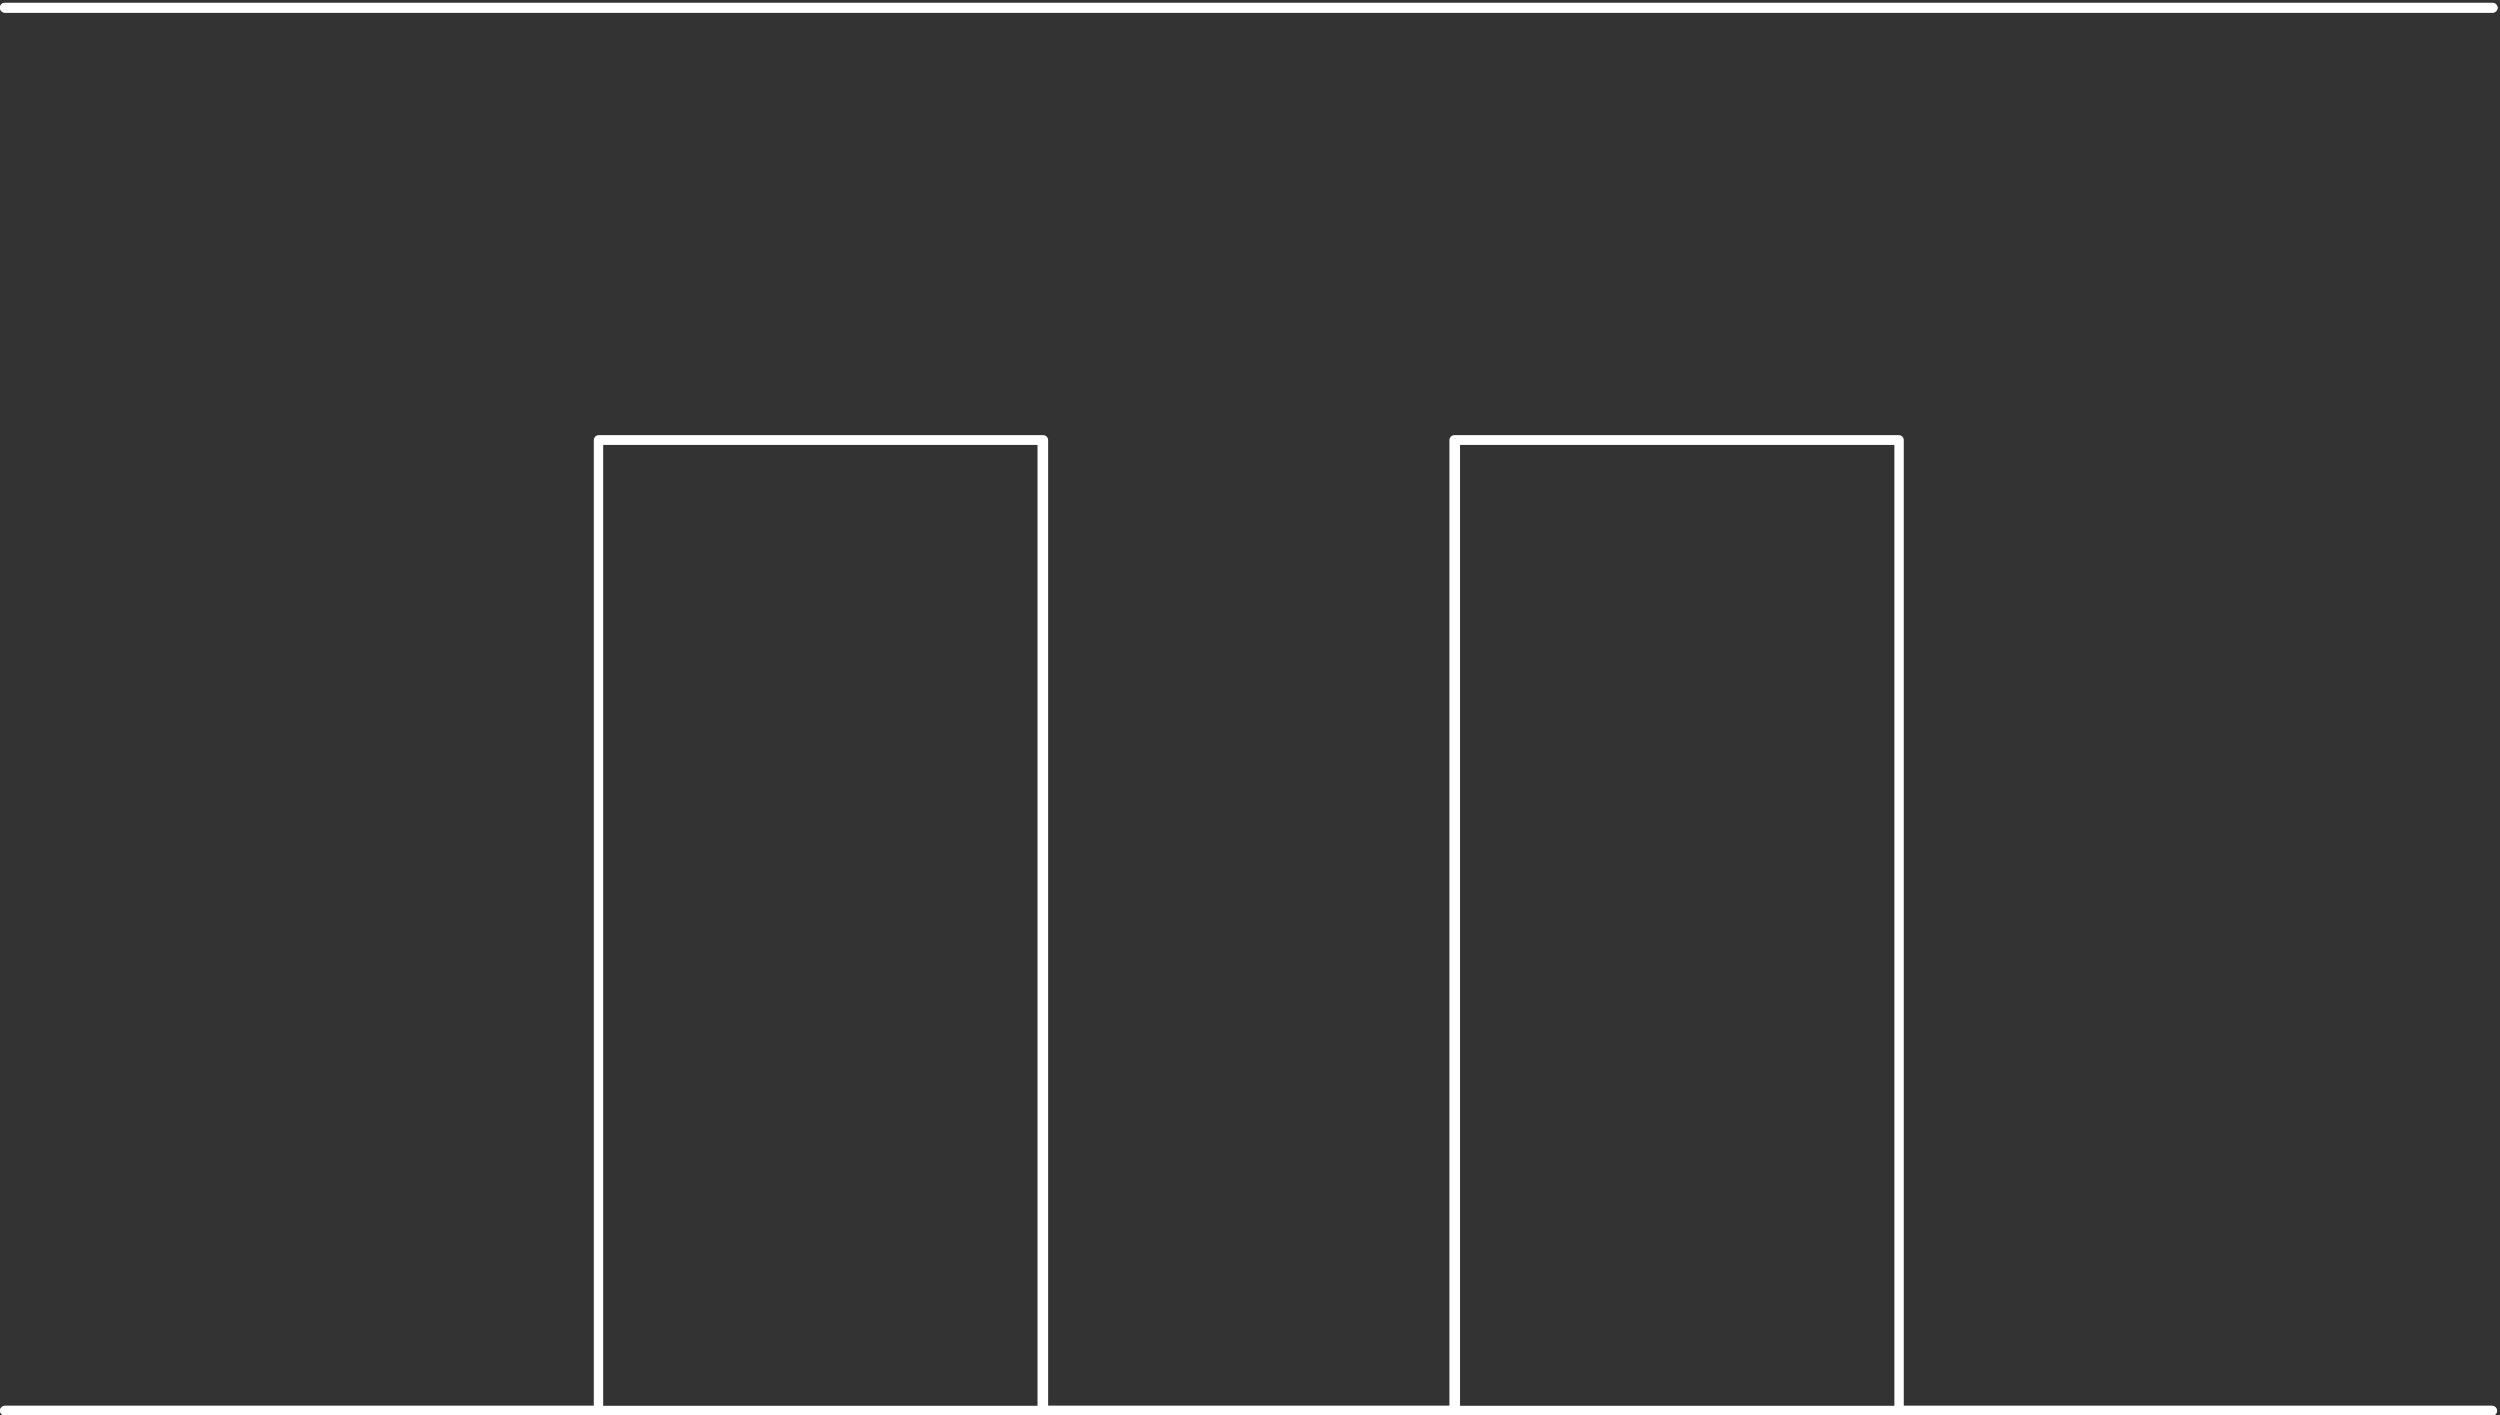 <?xml version="1.0" encoding="utf-8"?>
<!-- Generator: Adobe Illustrator 24.0.1, SVG Export Plug-In . SVG Version: 6.00 Build 0)  -->
<svg version="1.1" id="Layer_1" xmlns="http://www.w3.org/2000/svg" xmlns:xlink="http://www.w3.org/1999/xlink" x="0px" y="0px"
	 viewBox="0 0 613 347" style="enable-background:new 0 0 613 347;" xml:space="preserve">
<rect x="0" y="0" width="613" height="347" fill="#333333" stroke="none"/>
<style type="text/css">
	.st0{fill:#FFFFFF;}
</style>
<g id="background-generic-room-2">
	<g>
		<g>
			<path class="st0" d="M611.2,3.1H1.2C0.6,3.1,0,2.6,0,1.9s0.6-1.2,1.2-1.2h610c0.7,0,1.2,0.6,1.2,1.2S611.9,3.1,611.2,3.1z"/>
		</g>
		<path class="st0" d="M611.2,347.1H465.7c-0.7,0-1.2-0.6-1.2-1.2V109.1H358v236.8c0,0.7-0.6,1.2-1.2,1.2H1.2
			c-0.7,0-1.2-0.6-1.2-1.2s0.6-1.2,1.2-1.2h354.2V107.9c0-0.7,0.6-1.2,1.2-1.2h109c0.7,0,1.2,0.6,1.2,1.2v236.8h144.2
			c0.7,0,1.2,0.6,1.2,1.2S611.9,347.1,611.2,347.1z"/>
	</g>
</g>
<g id="background-generic-room-2_1_">
	<g>
		<g>
			<path class="st0" d="M1.2,3.1h610c0.7,0,1.2-0.6,1.2-1.2s-0.6-1.2-1.2-1.2H1.2C0.6,0.6,0,1.2,0,1.9S0.6,3.1,1.2,3.1z"/>
		</g>
		<path class="st0" d="M1.2,347.1h145.5c0.7,0,1.2-0.6,1.2-1.2V109.1h106.5v236.8c0,0.7,0.6,1.2,1.2,1.2h355.5
			c0.7,0,1.2-0.6,1.2-1.2s-0.6-1.2-1.2-1.2H257V107.9c0-0.7-0.6-1.2-1.2-1.2h-109c-0.7,0-1.2,0.6-1.2,1.2v236.8H1.2
			c-0.7,0-1.2,0.6-1.2,1.2S0.6,347.1,1.2,347.1z"/>
	</g>
</g>
</svg>
